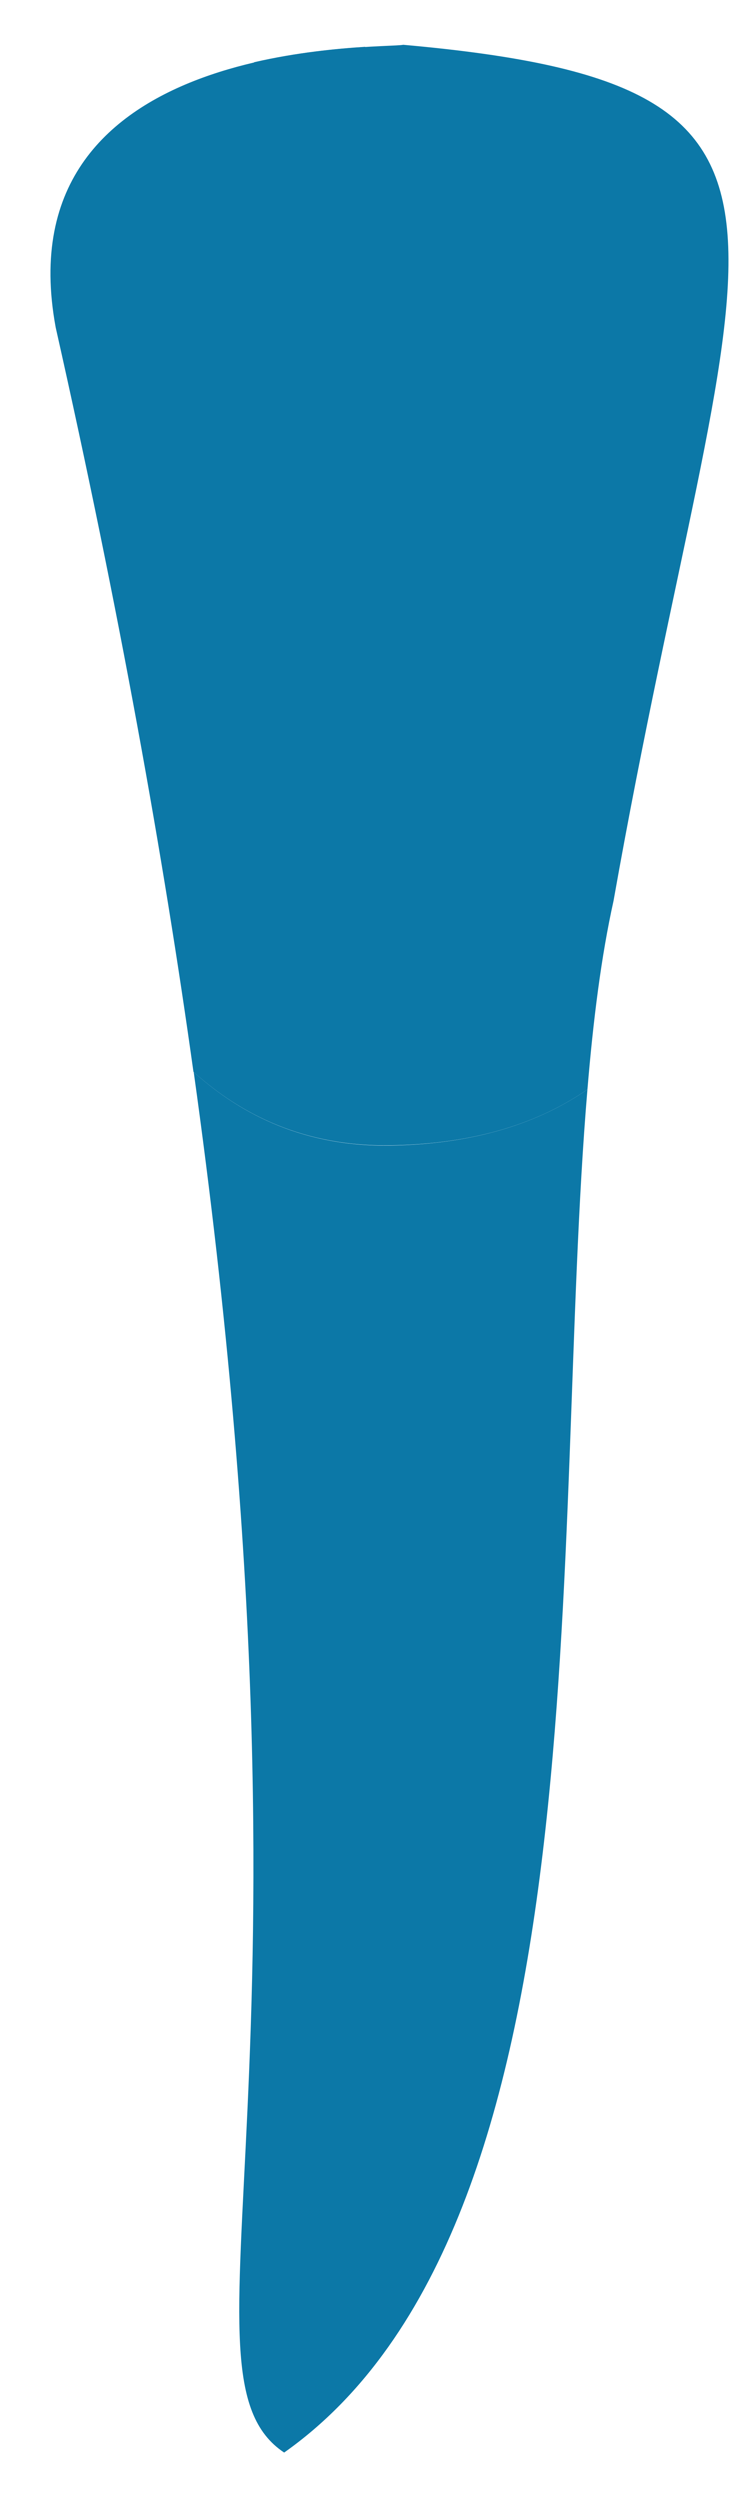 <svg width="14" height="47" viewBox="0 0 14 47" fill="none" xmlns="http://www.w3.org/2000/svg">
<path d="M11.054 20.482C11.163 19.174 11.314 17.976 11.545 16.937C13.798 4.227 16.332 1.62 7.587 0.842C7.234 0.922 0.03 0.649 1.048 6.157C2.249 11.488 3.077 16.122 3.64 20.15C4.552 20.974 5.75 21.554 7.326 21.533C8.952 21.512 10.15 21.104 11.054 20.482Z" fill="#0C78A7" />
<path opacity="1" d="M4.828 2.2C4.984 4.134 4.828 4.172 4.673 5.576C4.518 6.981 5.089 8.129 4.984 8.65C4.879 9.171 5.661 8.755 5.711 7.712C5.761 6.67 6.022 4.899 6.337 4.067C6.594 3.377 6.959 1.553 6.871 0.88C6.341 0.914 5.585 0.985 4.782 1.17C4.782 1.435 4.791 1.767 4.828 2.2Z" fill="#0C78A7" />
<path opacity="1" d="M10.007 6.308C10.187 6.985 10.448 8.289 10.448 8.289C10.448 8.289 10.708 7.385 10.813 6.666C10.918 5.947 10.763 5.581 11.074 4.282C11.284 3.411 11.326 2.306 11.259 1.486C10.881 1.36 10.452 1.25 9.969 1.158C10.204 1.717 10.452 2.415 10.452 2.844C10.448 3.655 9.822 5.631 10.007 6.308Z" fill="#0C78A7" />
<path d="M5.347 46.109C11.42 41.824 10.344 28.895 11.054 20.482C10.15 21.104 8.953 21.512 7.331 21.537C5.755 21.558 4.557 20.978 3.645 20.154C6.288 39.037 3.132 44.637 5.347 46.109Z" fill="#0C78A7" />
</svg>
